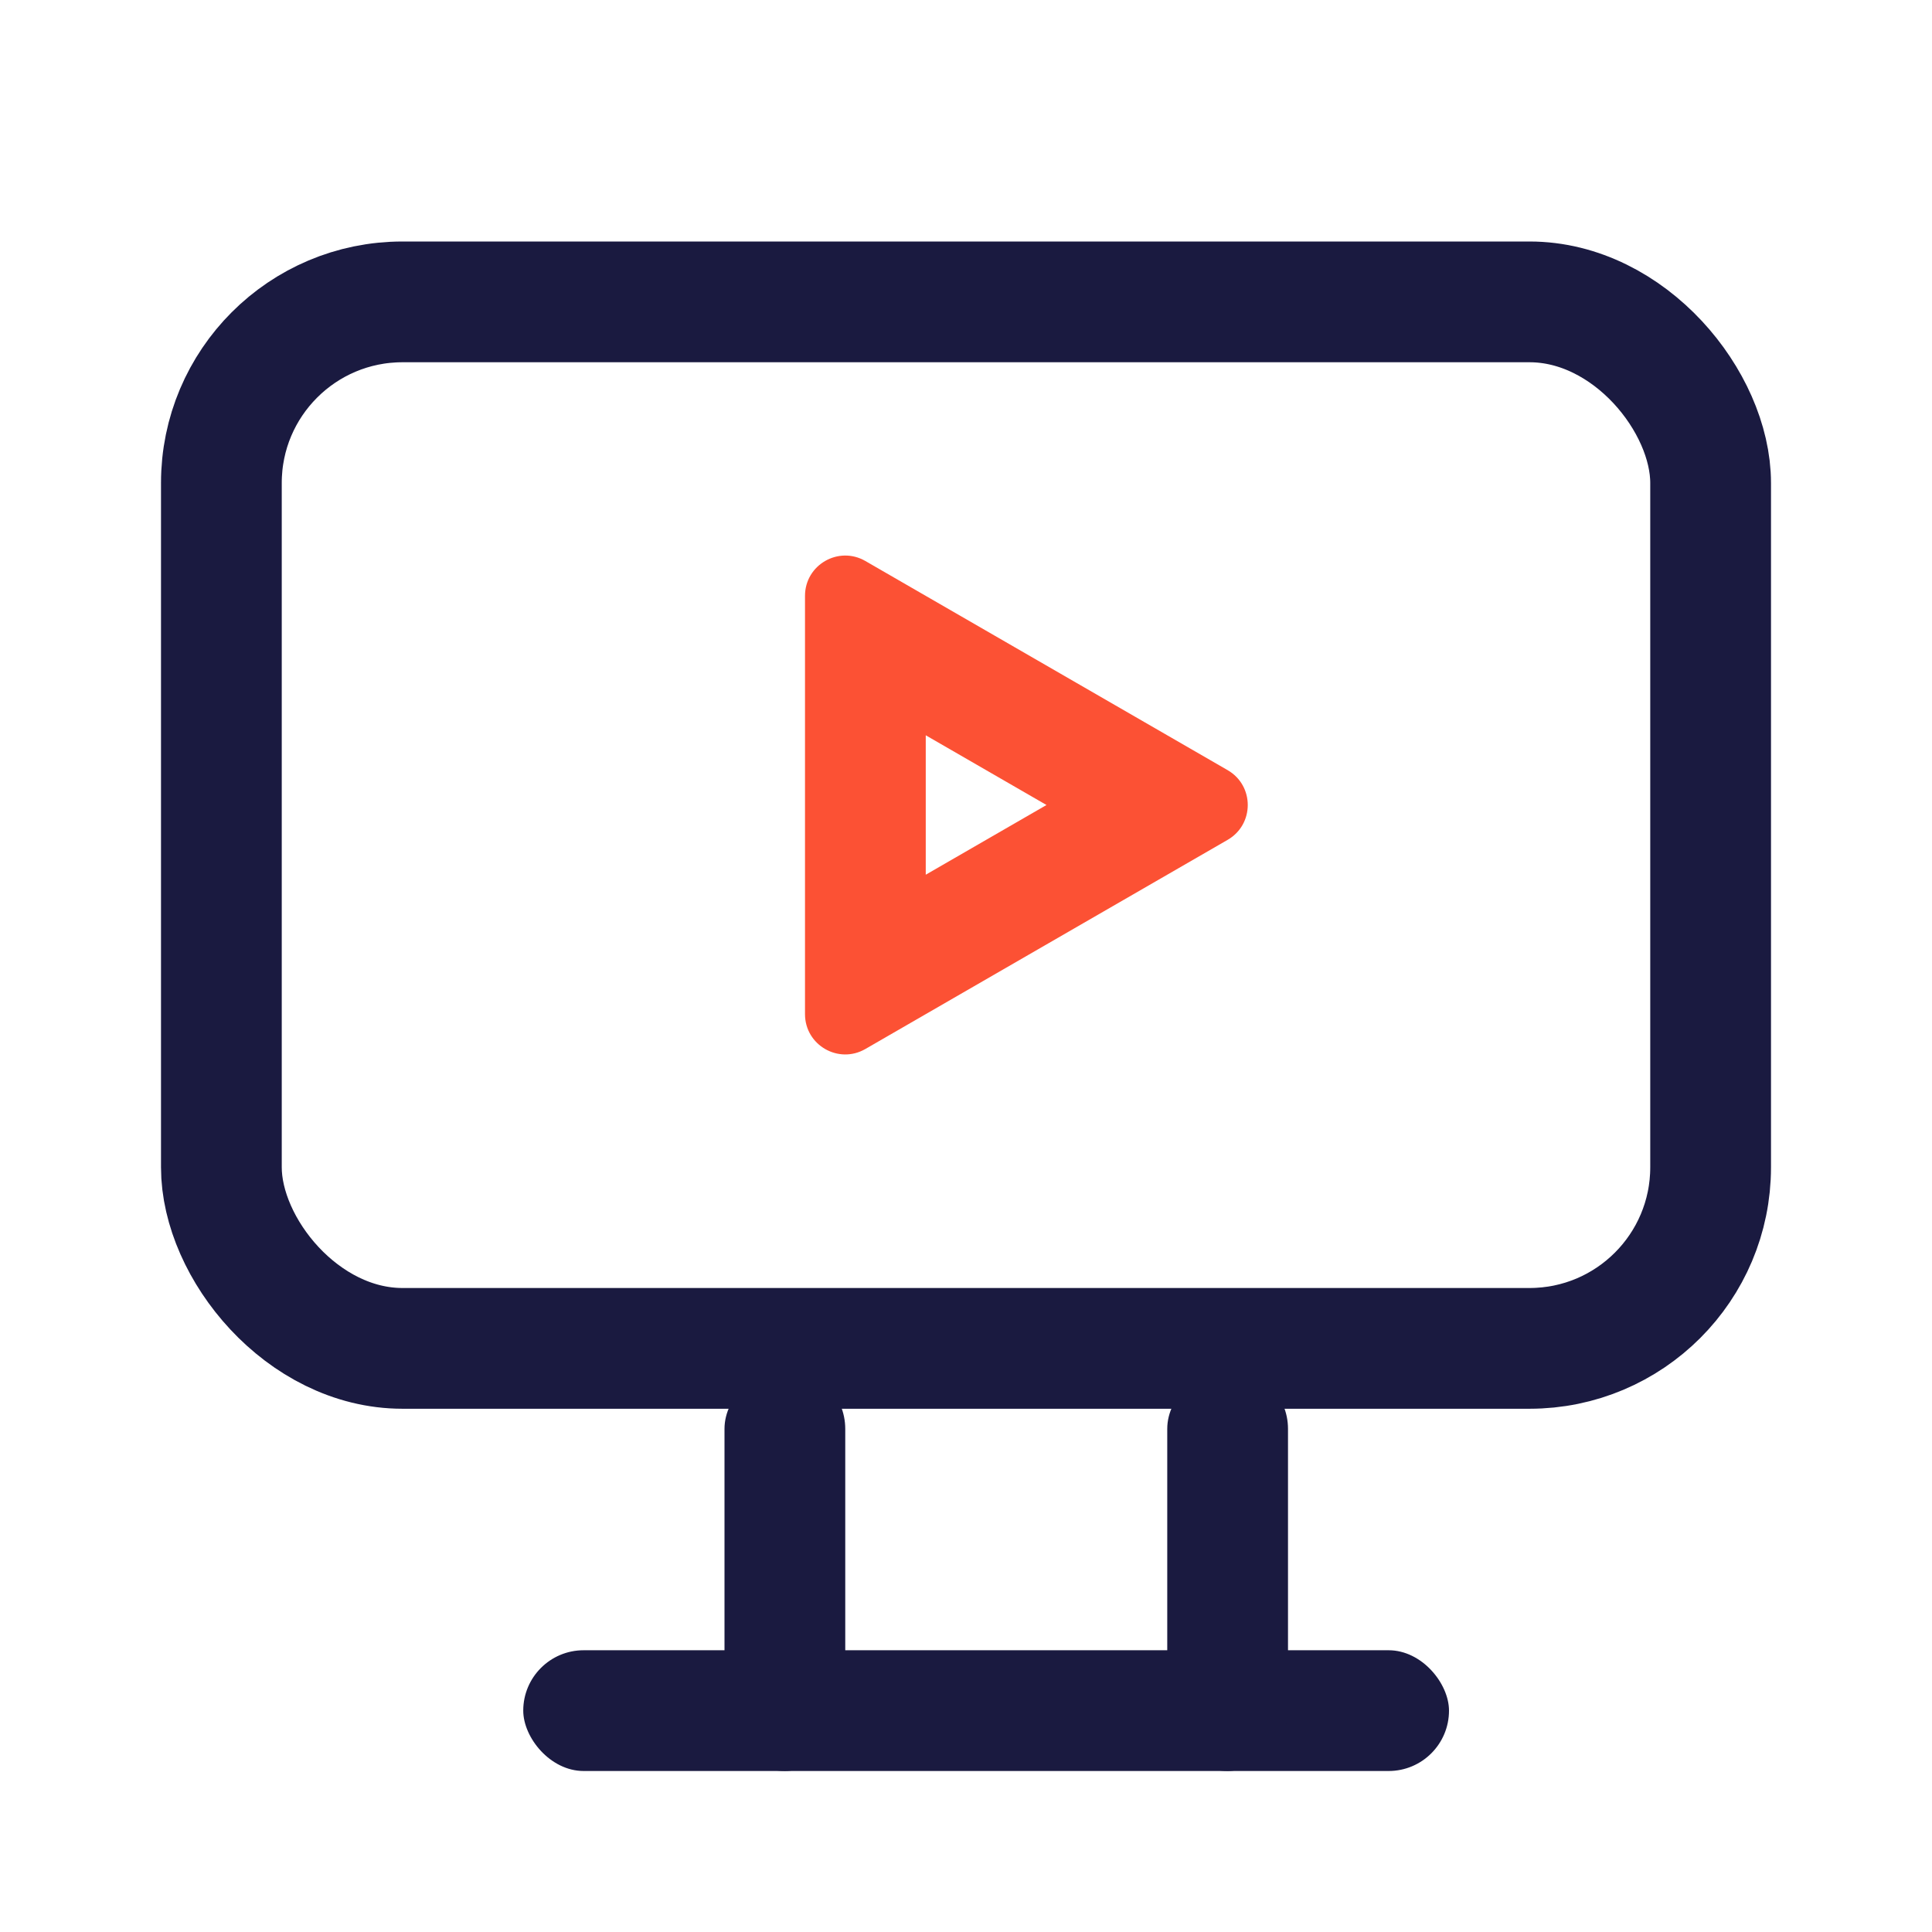<svg width="48" height="48" viewBox="0 0 48 48" fill="none" xmlns="http://www.w3.org/2000/svg">
<g id="tv-icon">
<g id="tv">
<rect id="Rectangle 33" x="13" y="41" width="23" height="3" rx="1.5" fill="#1A1A40"/>
<rect id="Rectangle 34" x="18" y="44" width="10" height="3" rx="1.5" transform="rotate(-90 18 44)" fill="#1A1A40"/>
<rect id="Rectangle 35" x="29" y="44" width="10" height="3" rx="1.5" transform="rotate(-90 29 44)" fill="#1A1A40"/>
<rect id="Rectangle 30" x="5.5" y="7.5" width="37" height="26" rx="4.5" stroke="#1A1A40" stroke-width="3"/>
<path id="Polygon 1 (Stroke)" fill-rule="evenodd" clip-rule="evenodd" d="M23 21.732L26 20L23 18.268L23 21.732ZM30.5 20.866C31.167 20.481 31.167 19.519 30.5 19.134L21.5 13.938C20.833 13.553 20 14.034 20 14.804L20 25.196C20 25.966 20.833 26.447 21.5 26.062L30.5 20.866Z" fill="#FC5134"/>
</g>
</g>
</svg>
